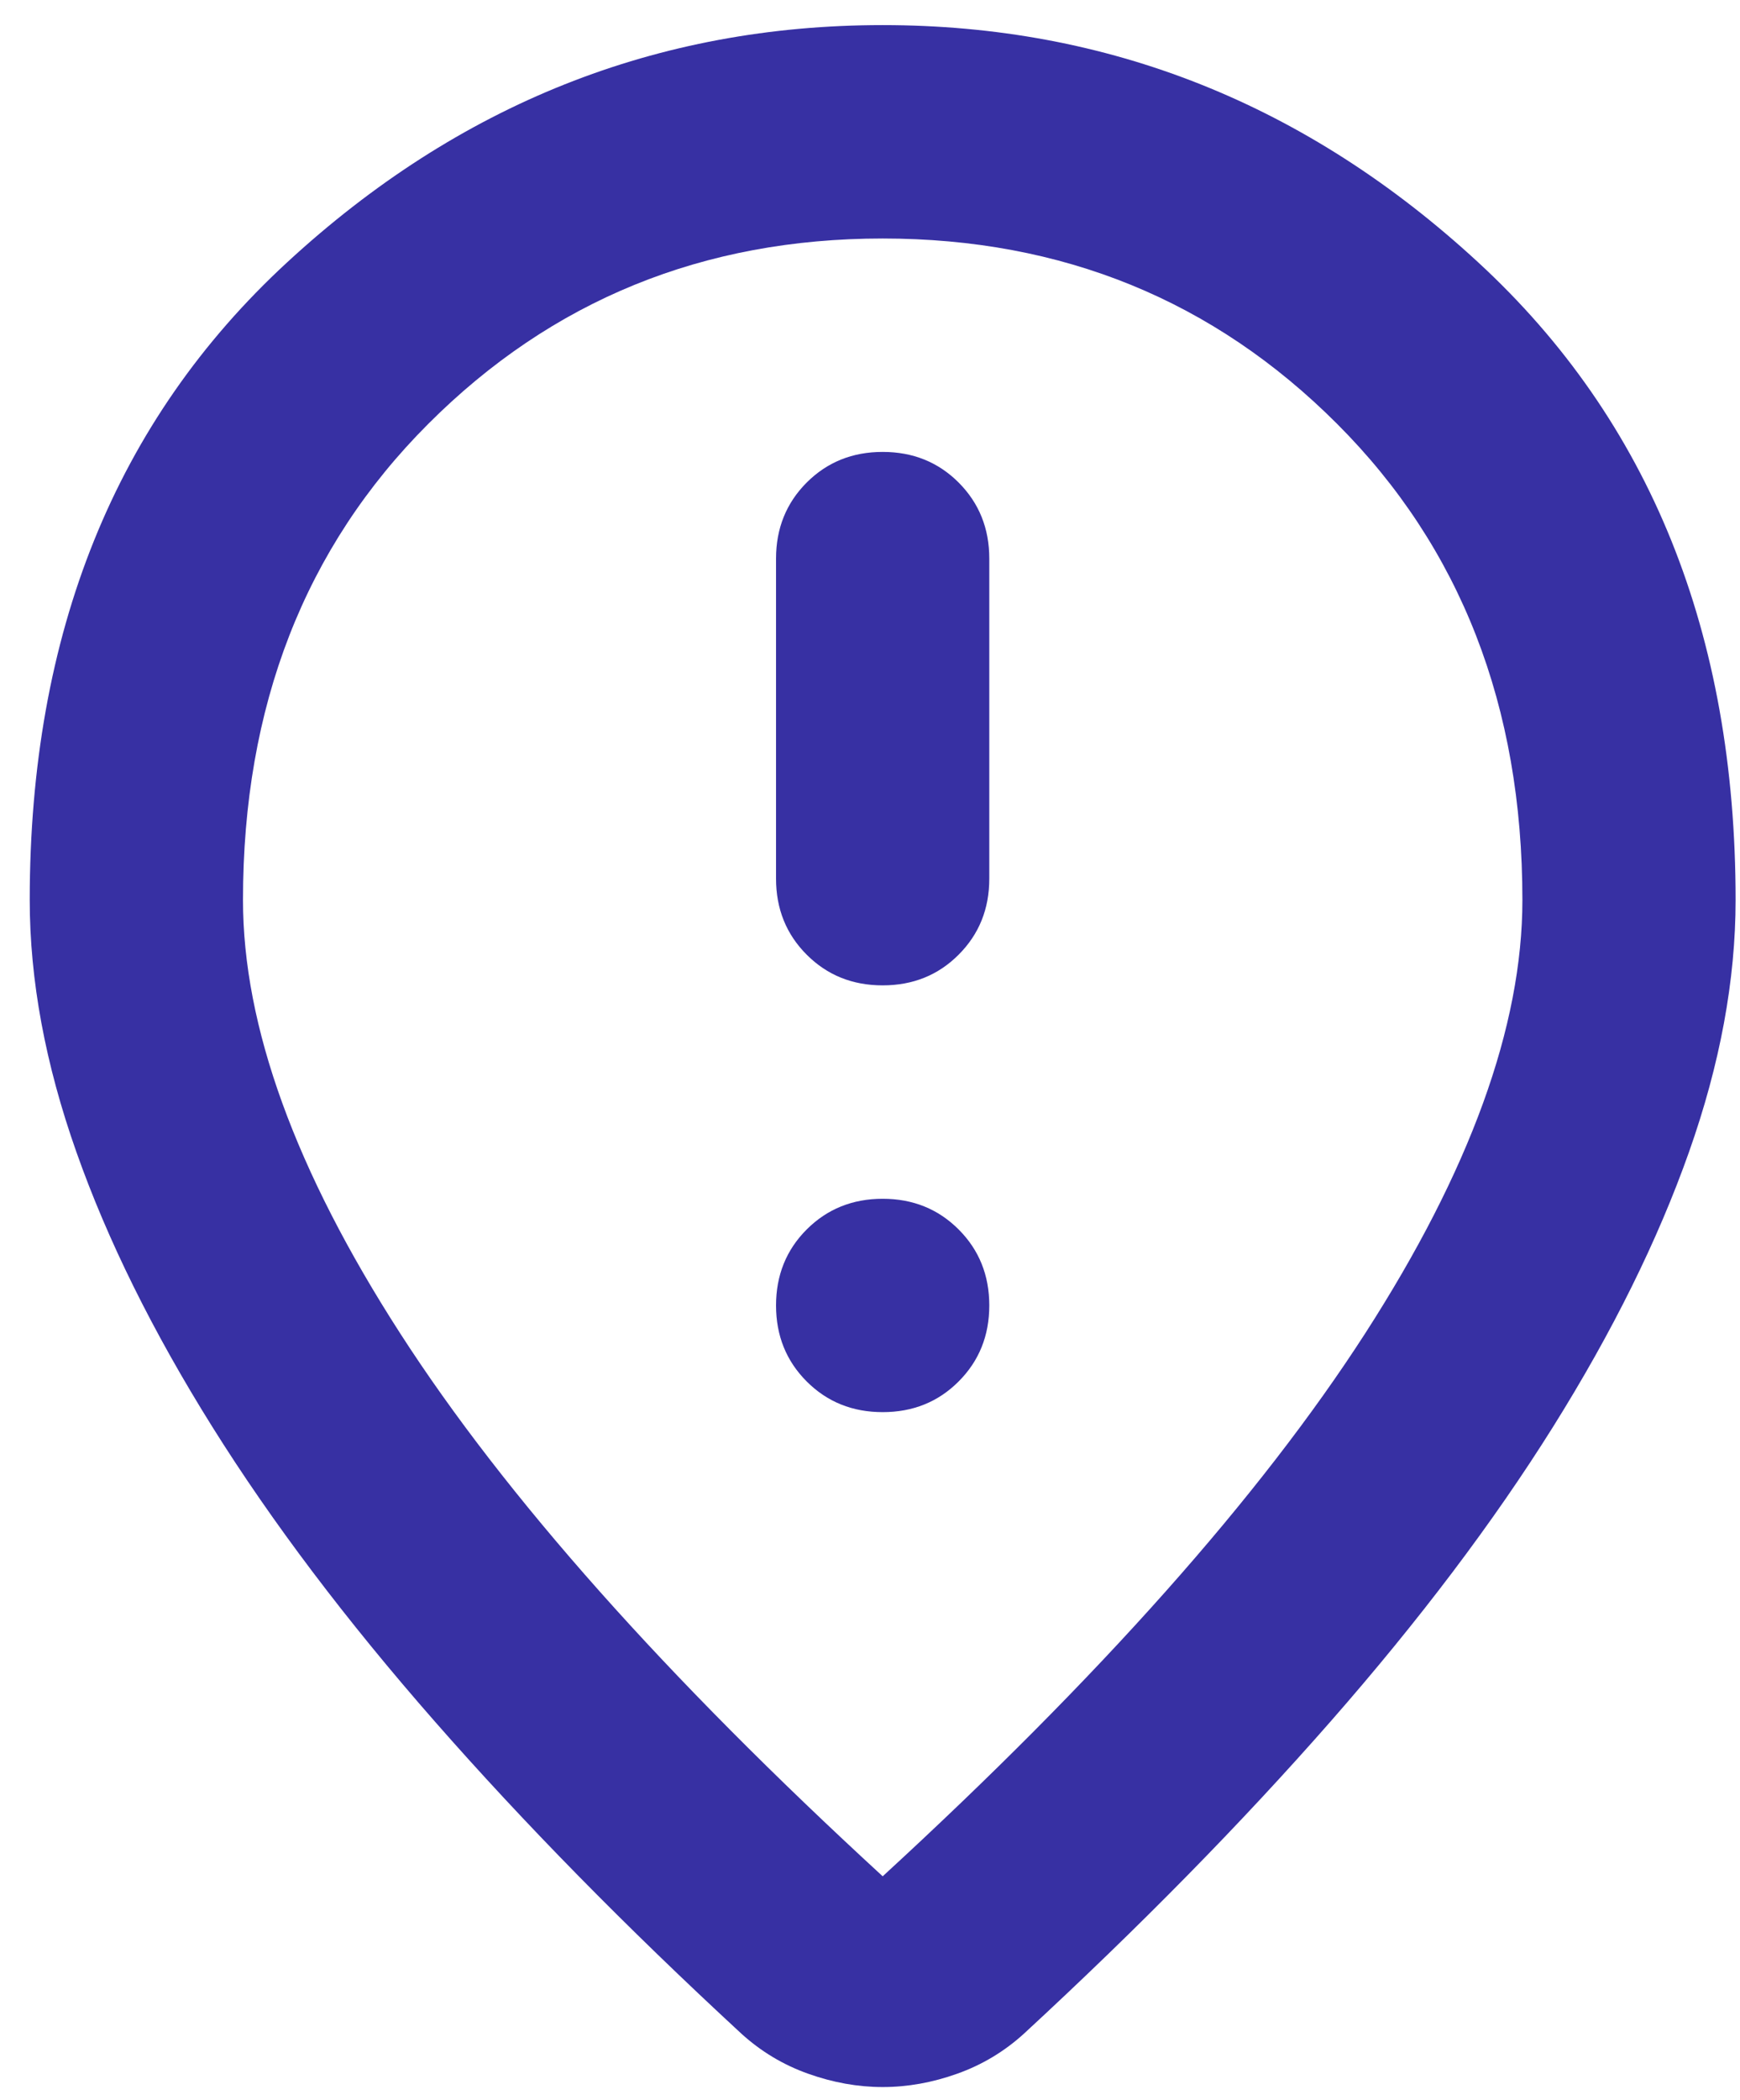 <svg width="34" height="41" viewBox="0 0 34 41" fill="none" xmlns="http://www.w3.org/2000/svg">
<path d="M17.248 19.24C17.838 19.24 18.333 19.041 18.732 18.641C19.131 18.242 19.331 17.747 19.331 17.157V10.907C19.331 10.317 19.131 9.822 18.732 9.422C18.333 9.023 17.838 8.824 17.248 8.824C16.657 8.824 16.163 9.023 15.763 9.422C15.364 9.822 15.164 10.317 15.164 10.907V17.157C15.164 17.747 15.364 18.242 15.763 18.641C16.163 19.041 16.657 19.24 17.248 19.24ZM17.248 27.573C17.838 27.573 18.333 27.374 18.732 26.974C19.131 26.575 19.331 26.08 19.331 25.49C19.331 24.9 19.131 24.405 18.732 24.006C18.333 23.607 17.838 23.407 17.248 23.407C16.657 23.407 16.163 23.607 15.763 24.006C15.364 24.405 15.164 24.9 15.164 25.49C15.164 26.08 15.364 26.575 15.763 26.974C16.163 27.374 16.657 27.573 17.248 27.573ZM17.248 36.636C21.484 32.747 24.626 29.214 26.675 26.037C28.723 22.86 29.748 20.039 29.748 17.573C29.748 13.789 28.541 10.69 26.128 8.277C23.715 5.863 20.755 4.657 17.248 4.657C13.741 4.657 10.781 5.863 8.368 8.277C5.954 10.69 4.748 13.789 4.748 17.573C4.748 20.039 5.772 22.86 7.821 26.037C9.869 29.214 13.012 32.747 17.248 36.636ZM17.248 40.751C16.762 40.751 16.276 40.664 15.789 40.49C15.303 40.317 14.869 40.056 14.487 39.709C12.23 37.626 10.234 35.594 8.498 33.615C6.762 31.636 5.312 29.718 4.149 27.86C2.986 26.002 2.1 24.214 1.493 22.495C0.885 20.777 0.581 19.136 0.581 17.573C0.581 12.365 2.256 8.216 5.607 5.126C8.958 2.035 12.838 0.49 17.248 0.49C21.657 0.49 25.538 2.035 28.888 5.126C32.239 8.216 33.914 12.365 33.914 17.573C33.914 19.136 33.611 20.777 33.003 22.495C32.395 24.214 31.51 26.002 30.347 27.86C29.183 29.718 27.734 31.636 25.998 33.615C24.262 35.594 22.265 37.626 20.008 39.709C19.626 40.056 19.192 40.317 18.706 40.49C18.22 40.664 17.734 40.751 17.248 40.751Z" fill="#3730A3"/>
</svg>
